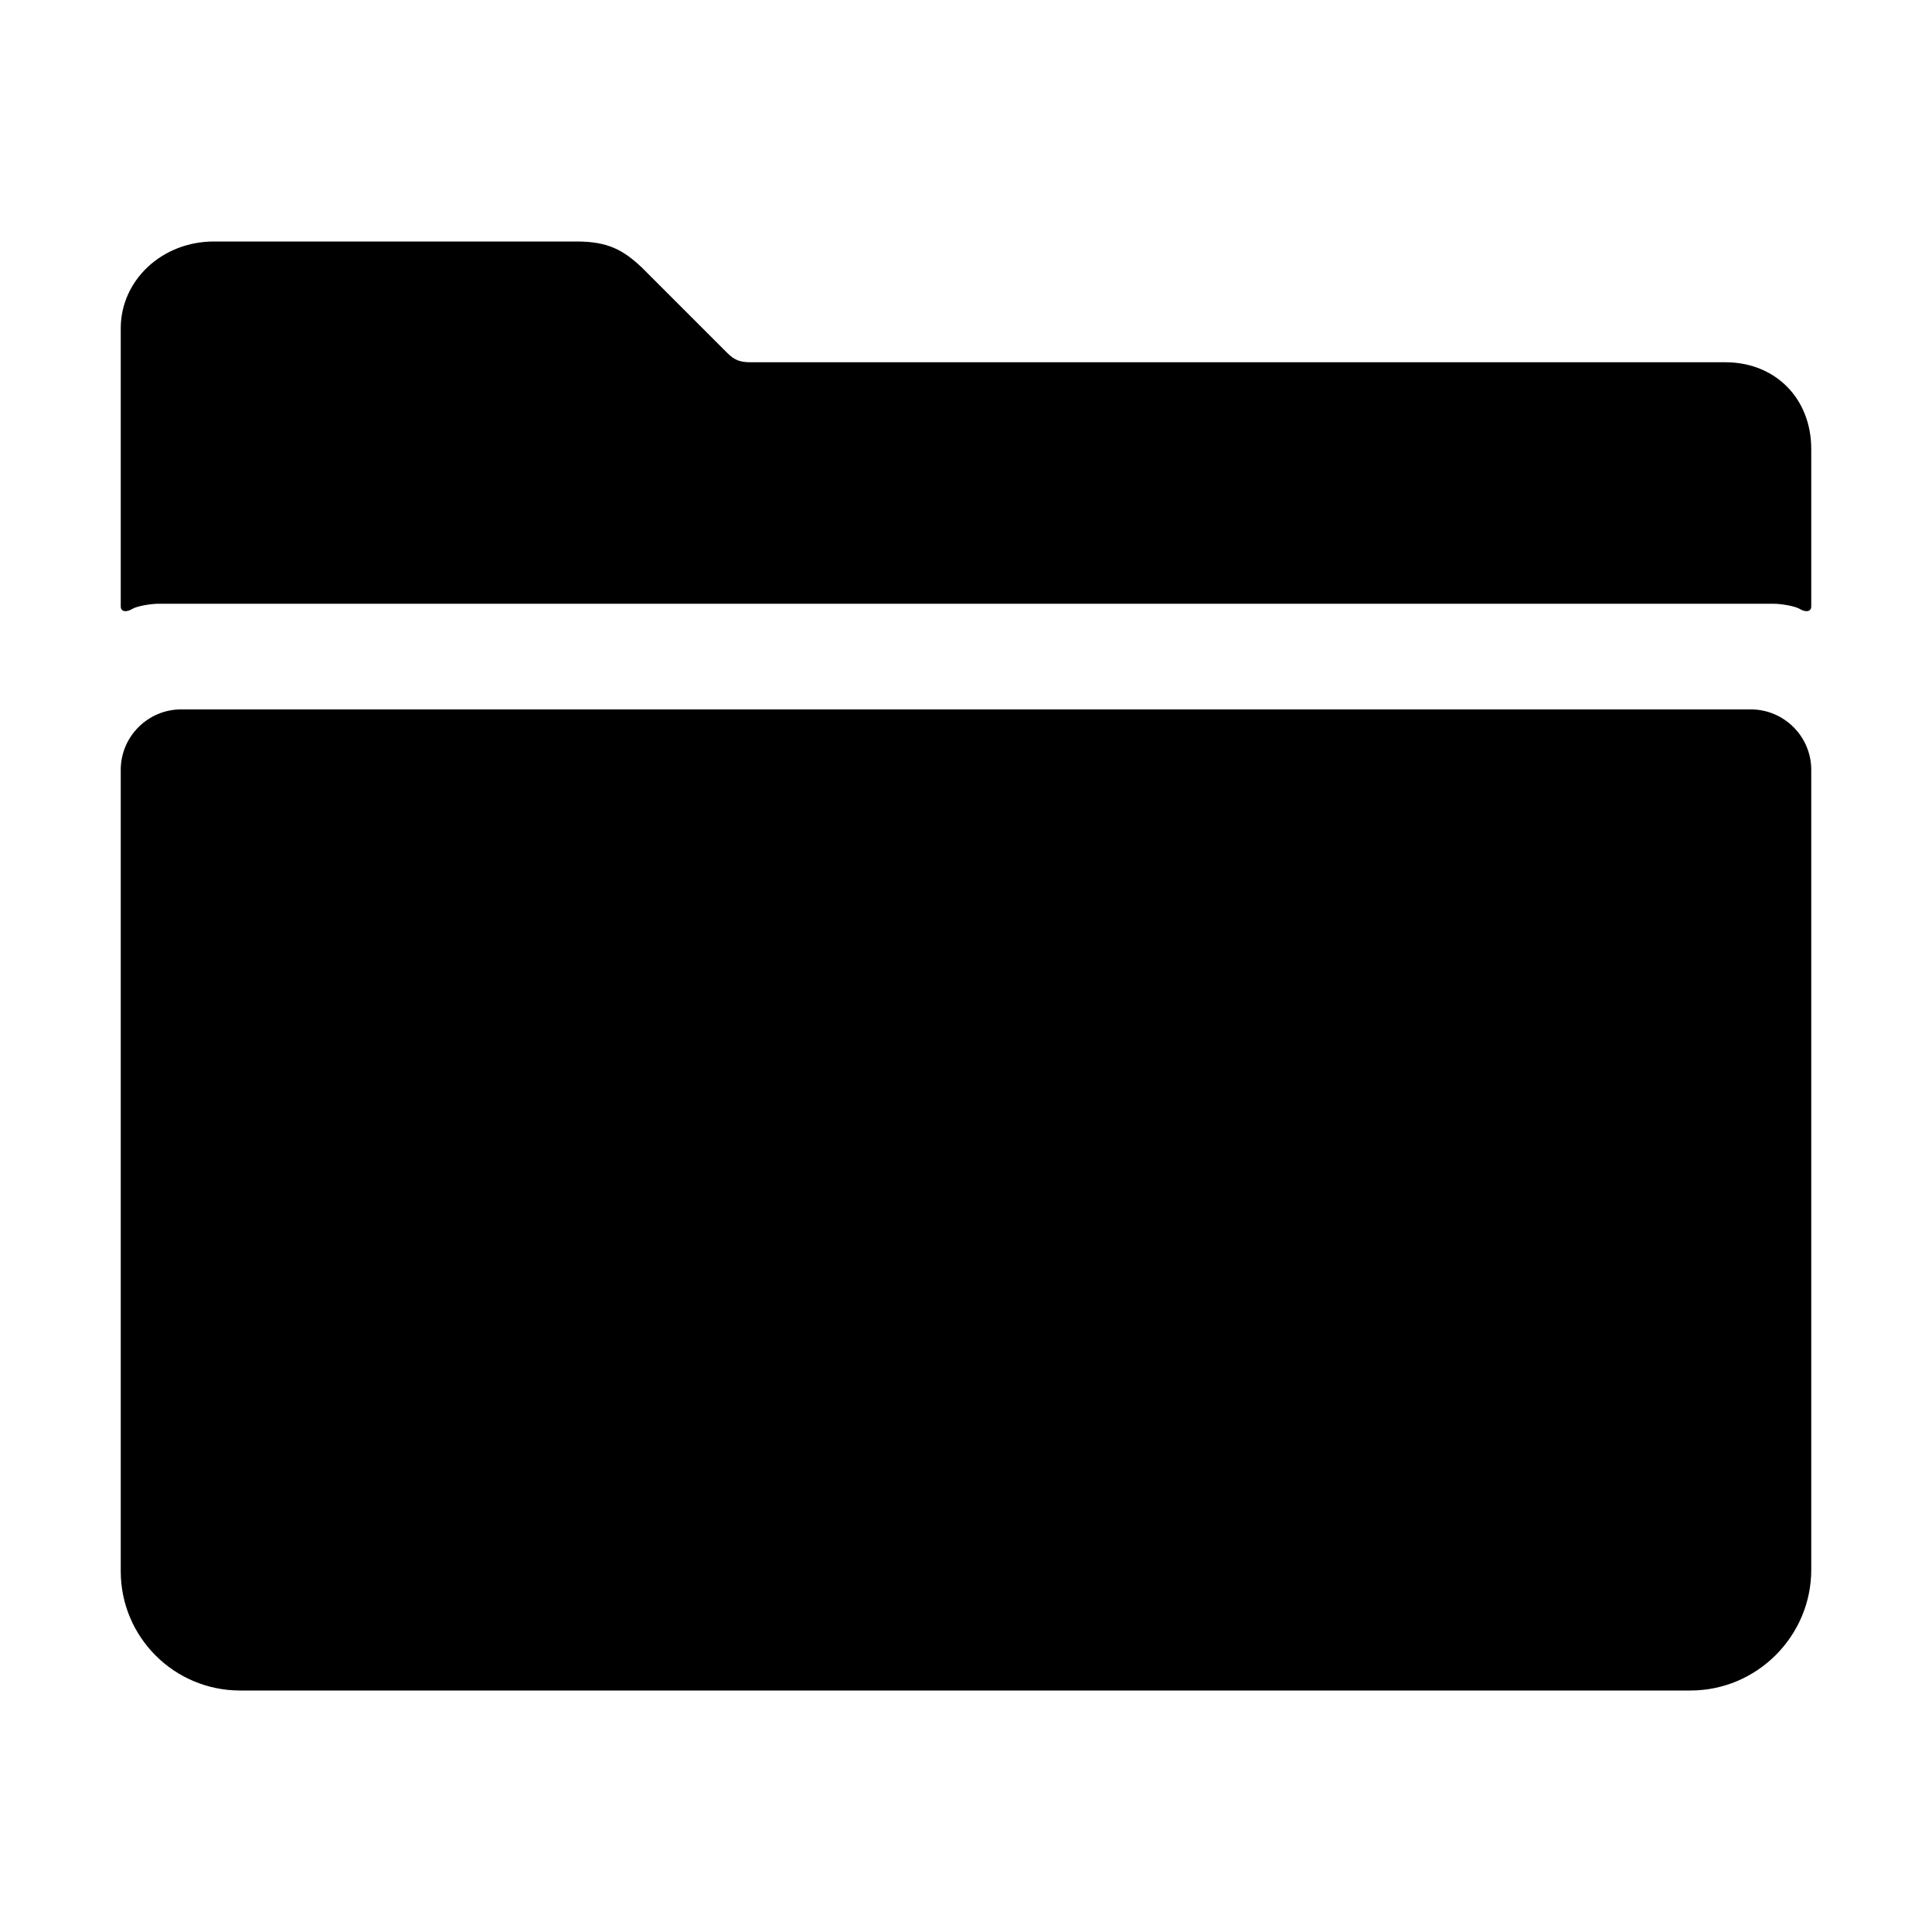 <svg xmlns="http://www.w3.org/2000/svg" viewBox="0 0 512 512" width="24" height="24" fill="currentColor"><path d="M480 119c0-13.3-9.4-23-22.8-23H198.9c-2.8 0-4.3-.6-6.1-2.4l-22.5-22.5-.2-.2c-4.9-4.6-8.9-6.9-17.3-6.9H56.7C42.9 64 32 74.3 32 87v73.7c0 1.6 1.7 1.5 3 .7s5-1.4 7-1.4h428c2 0 5.7.6 7 1.4 1.3.8 3 .9 3-.7V119zM32 416.4c0 17.5 14.2 31.6 31.6 31.6H448c17.6 0 32-14.4 32-32V204c0-8.8-7.2-16-16-16H48c-8.8 0-16 7.2-16 16v212.4z"/></svg>